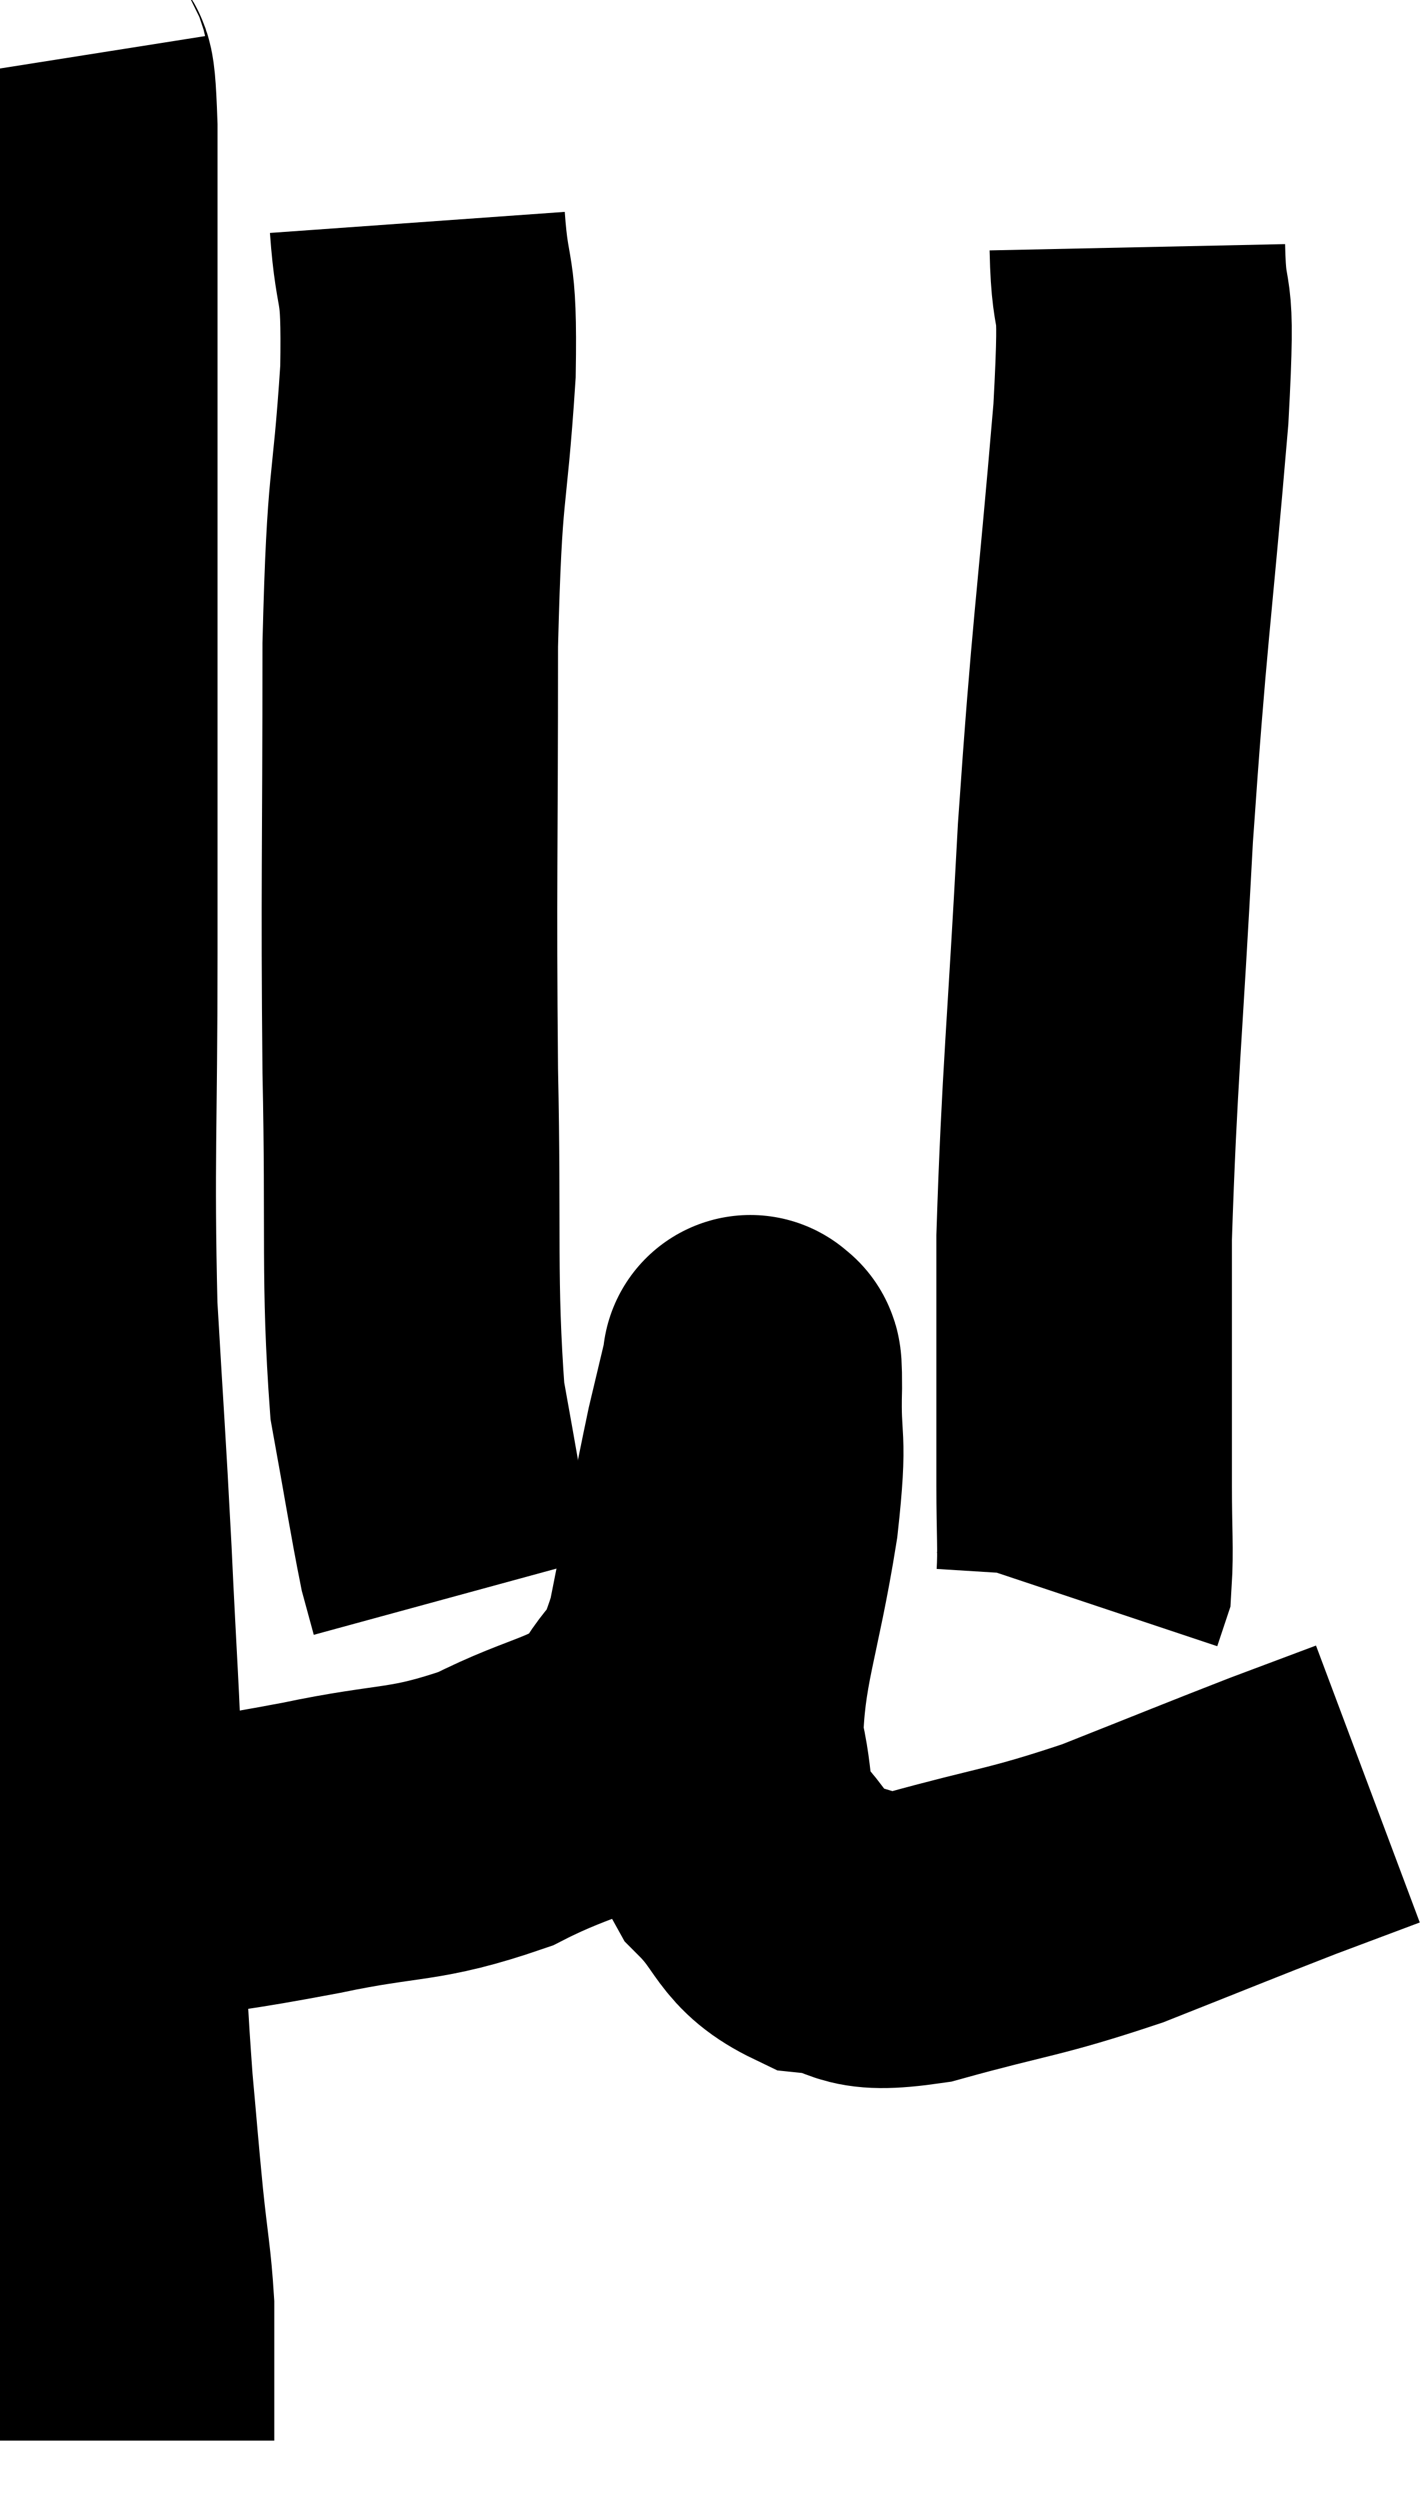 <svg xmlns="http://www.w3.org/2000/svg" viewBox="12.86 2.84 24.14 42.26" width="24.14" height="42.26"><path d="M 13.86 3.84 C 13.95 4.41, 13.995 3.645, 14.04 4.98 C 14.04 7.08, 14.04 6.945, 14.04 9.18 C 14.04 11.55, 14.04 11.475, 14.04 13.92 C 14.04 16.44, 14.04 16.2, 14.04 18.96 C 14.04 21.96, 13.98 22.425, 14.04 24.96 C 14.16 27.03, 14.175 27.09, 14.28 29.1 C 14.37 31.05, 14.415 31.485, 14.46 33 C 14.46 34.08, 14.415 33.885, 14.46 35.16 C 14.55 36.63, 14.55 36.87, 14.64 38.1 C 14.73 39.09, 14.73 39.15, 14.82 40.08 C 14.91 40.95, 14.955 41.1, 15 41.82 C 15 42.39, 15 42.6, 15 42.96 C 15 43.11, 15 42.975, 15 43.26 C 15 43.68, 15 43.89, 15 44.1 L 15 44.1" fill="none" stroke="black" stroke-width="5"></path><path d="M 14.28 34.56 C 14.73 34.56, 14.22 34.68, 15.18 34.56 C 16.65 34.32, 16.605 34.365, 18.12 34.08 C 19.68 33.75, 19.845 33.9, 21.24 33.42 C 22.47 32.79, 22.86 32.895, 23.7 32.16 C 24.15 31.32, 24.21 31.725, 24.6 30.48 C 24.93 28.83, 25.02 28.32, 25.26 27.18 C 25.41 26.55, 25.485 26.235, 25.56 25.92 C 25.56 25.92, 25.545 25.83, 25.56 25.92 C 25.59 26.1, 25.62 25.635, 25.62 26.28 C 25.59 27.39, 25.725 27, 25.56 28.5 C 25.26 30.39, 24.99 30.87, 24.96 32.28 C 25.2 33.21, 25.005 33.36, 25.44 34.14 C 26.07 34.77, 25.95 35.04, 26.7 35.4 C 27.57 35.49, 27.195 35.76, 28.44 35.58 C 30.06 35.13, 30.15 35.19, 31.68 34.68 C 33.12 34.11, 33.48 33.96, 34.56 33.54 C 35.28 33.27, 35.64 33.135, 36 33 L 36 33" fill="none" stroke="black" stroke-width="5"></path><path d="M 19.92 6.6 C 20.01 7.86, 20.13 7.335, 20.1 9.12 C 19.95 11.43, 19.875 10.785, 19.8 13.74 C 19.8 17.34, 19.77 17.745, 19.8 20.94 C 19.86 23.73, 19.77 24.465, 19.92 26.52 C 20.16 27.84, 20.235 28.335, 20.4 29.16 L 20.58 29.82" fill="none" stroke="black" stroke-width="5"></path><path d="M 32.1 7.02 C 32.13 8.43, 32.295 7.365, 32.16 9.84 C 31.86 13.38, 31.8 13.44, 31.56 16.92 C 31.38 20.34, 31.29 21, 31.2 23.76 C 31.2 25.86, 31.2 26.52, 31.2 27.96 C 31.2 28.74, 31.23 29.04, 31.2 29.52 L 31.08 29.88" fill="none" stroke="black" stroke-width="5"></path></svg>